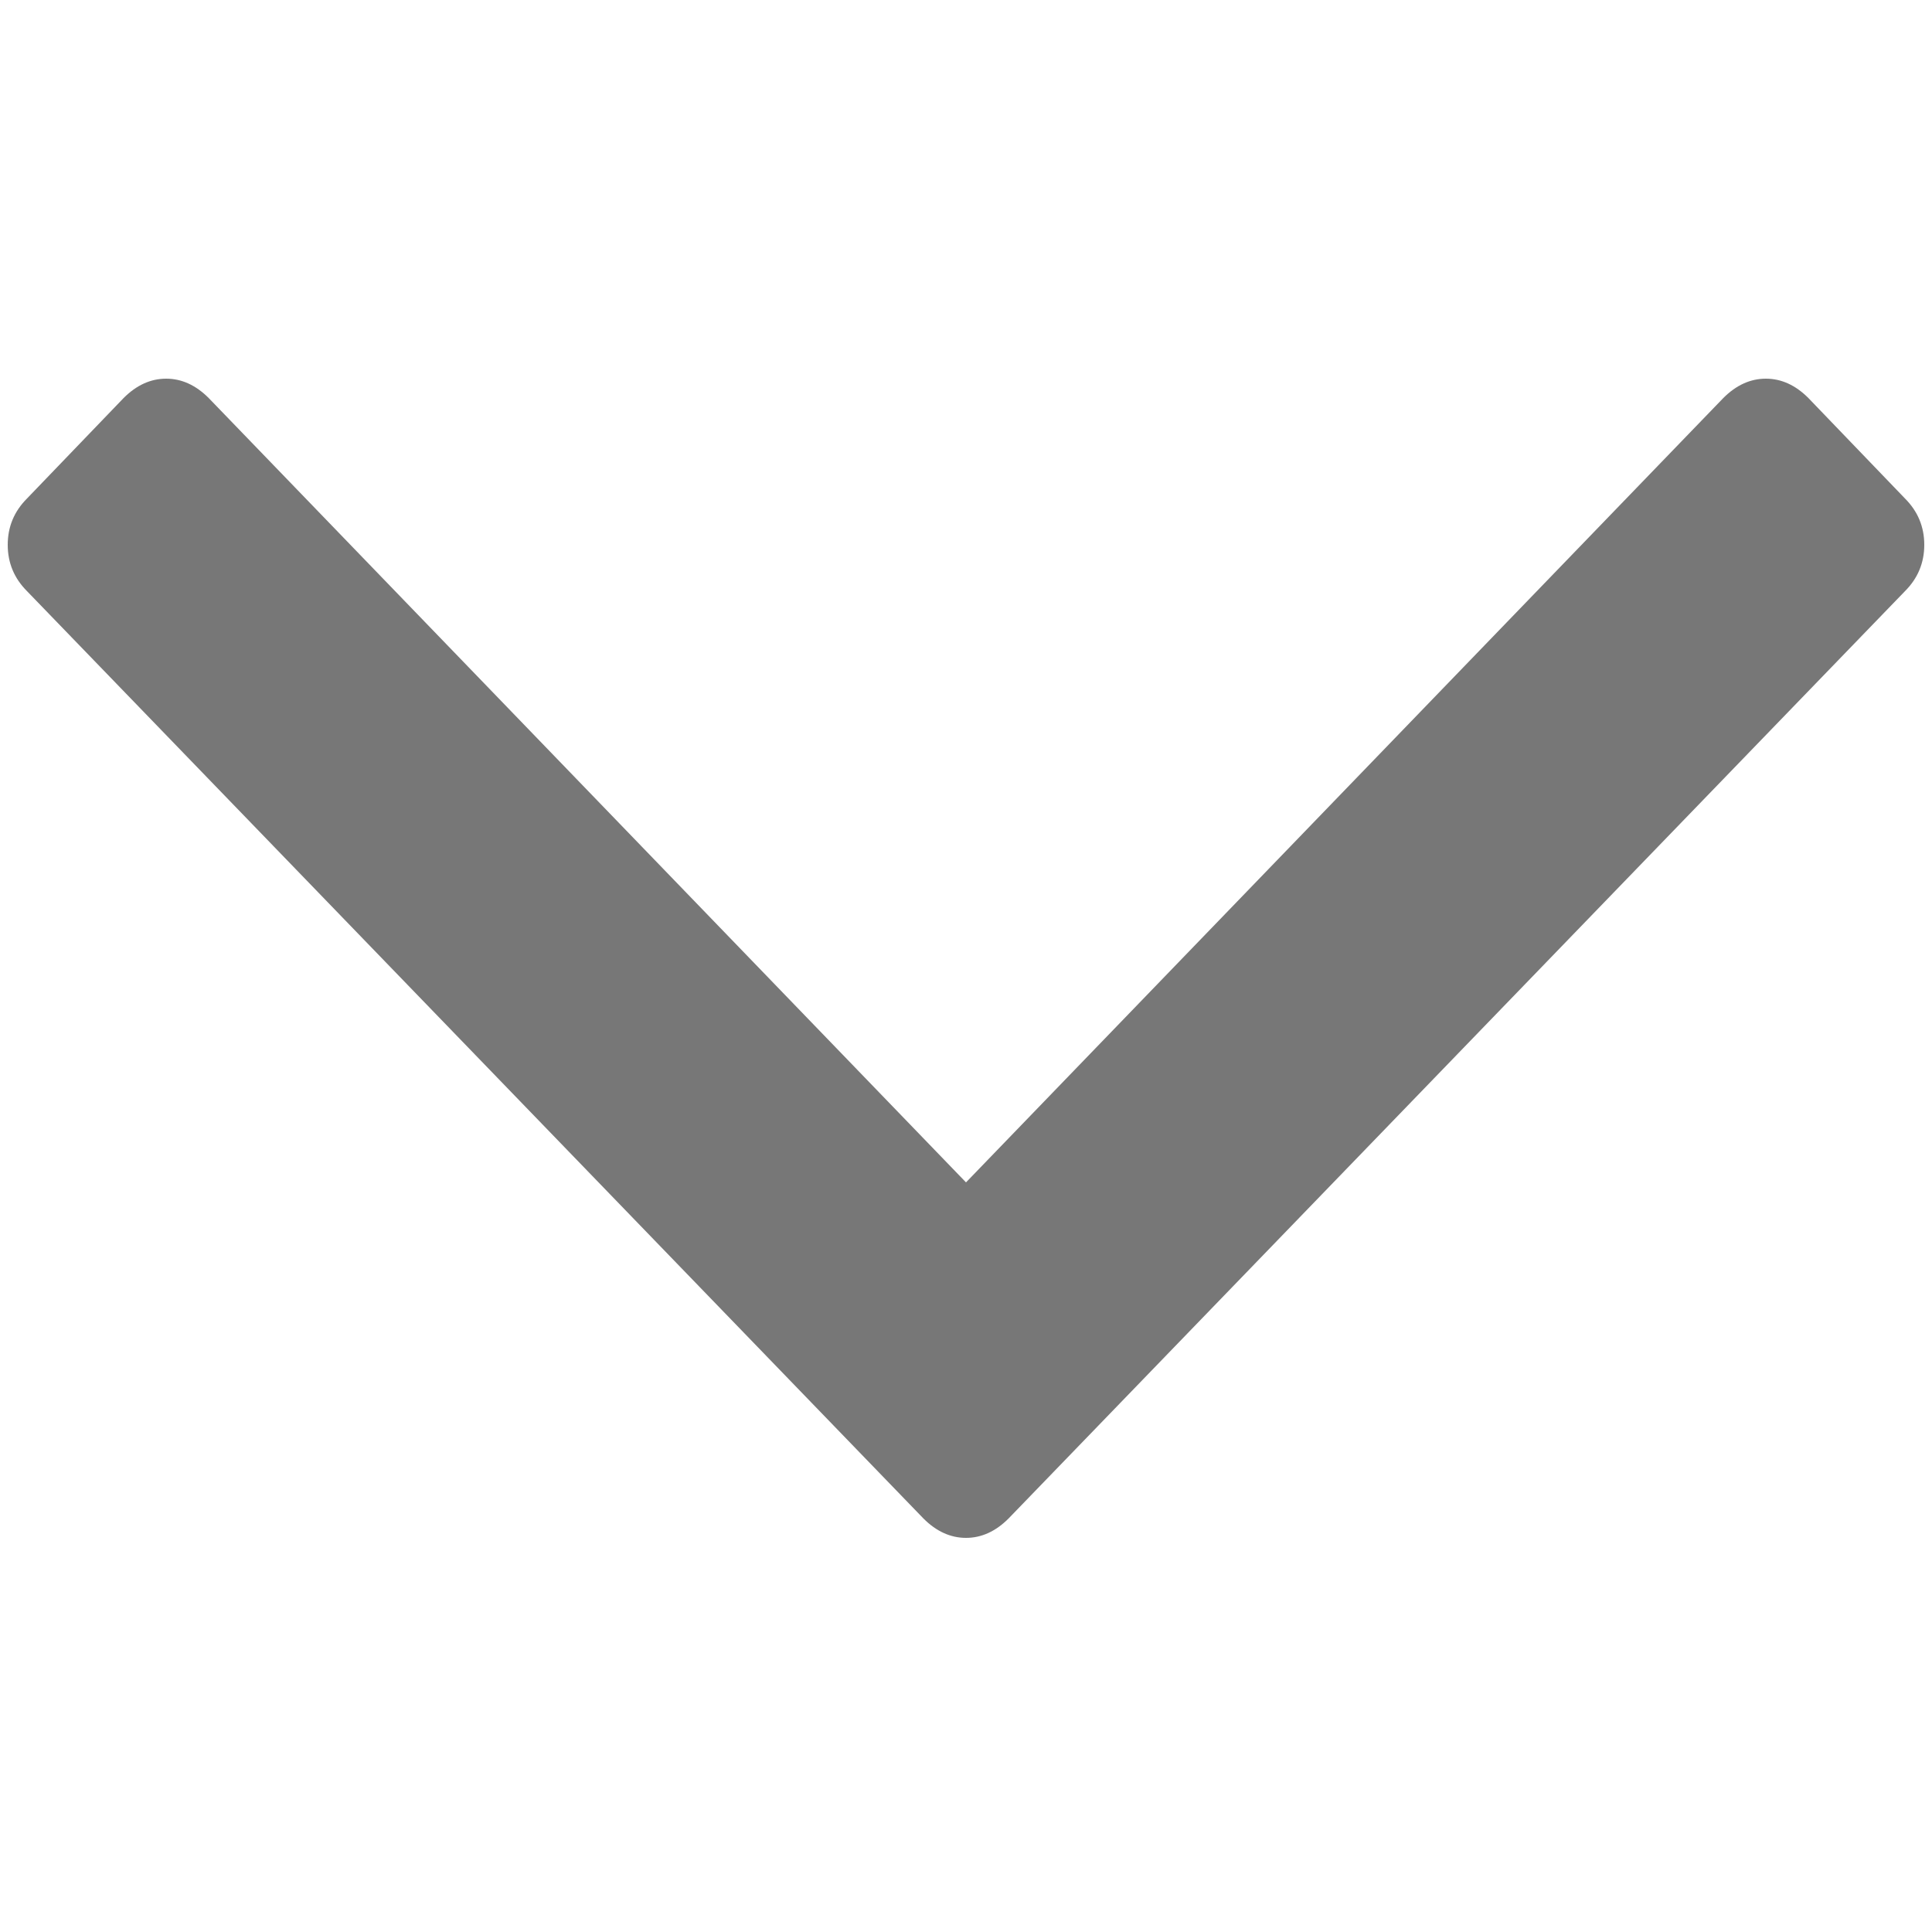 <svg version="1.2" xmlns="http://www.w3.org/2000/svg" viewBox="0 0 50 50" width="10" height="10">
	<title>新建项目</title>
	<style>
		.s0 { fill: #777 } 
	</style>
	<path id="形状 1" class="s0" d="m26.1 39.3q-0.5 0.5-1.1 0.5-0.6 0-1.1-0.5l-23.2-24q-0.5-0.5-0.5-1.2 0-0.7 0.5-1.2l2.5-2.6q0.5-0.5 1.1-0.5 0.6 0 1.1 0.5l19.6 20.3 19.6-20.3q0.5-0.5 1.1-0.5 0.6 0 1.1 0.5l2.5 2.6q0.5 0.5 0.5 1.2 0 0.7-0.5 1.2l-23.2 24z"/>
</svg>